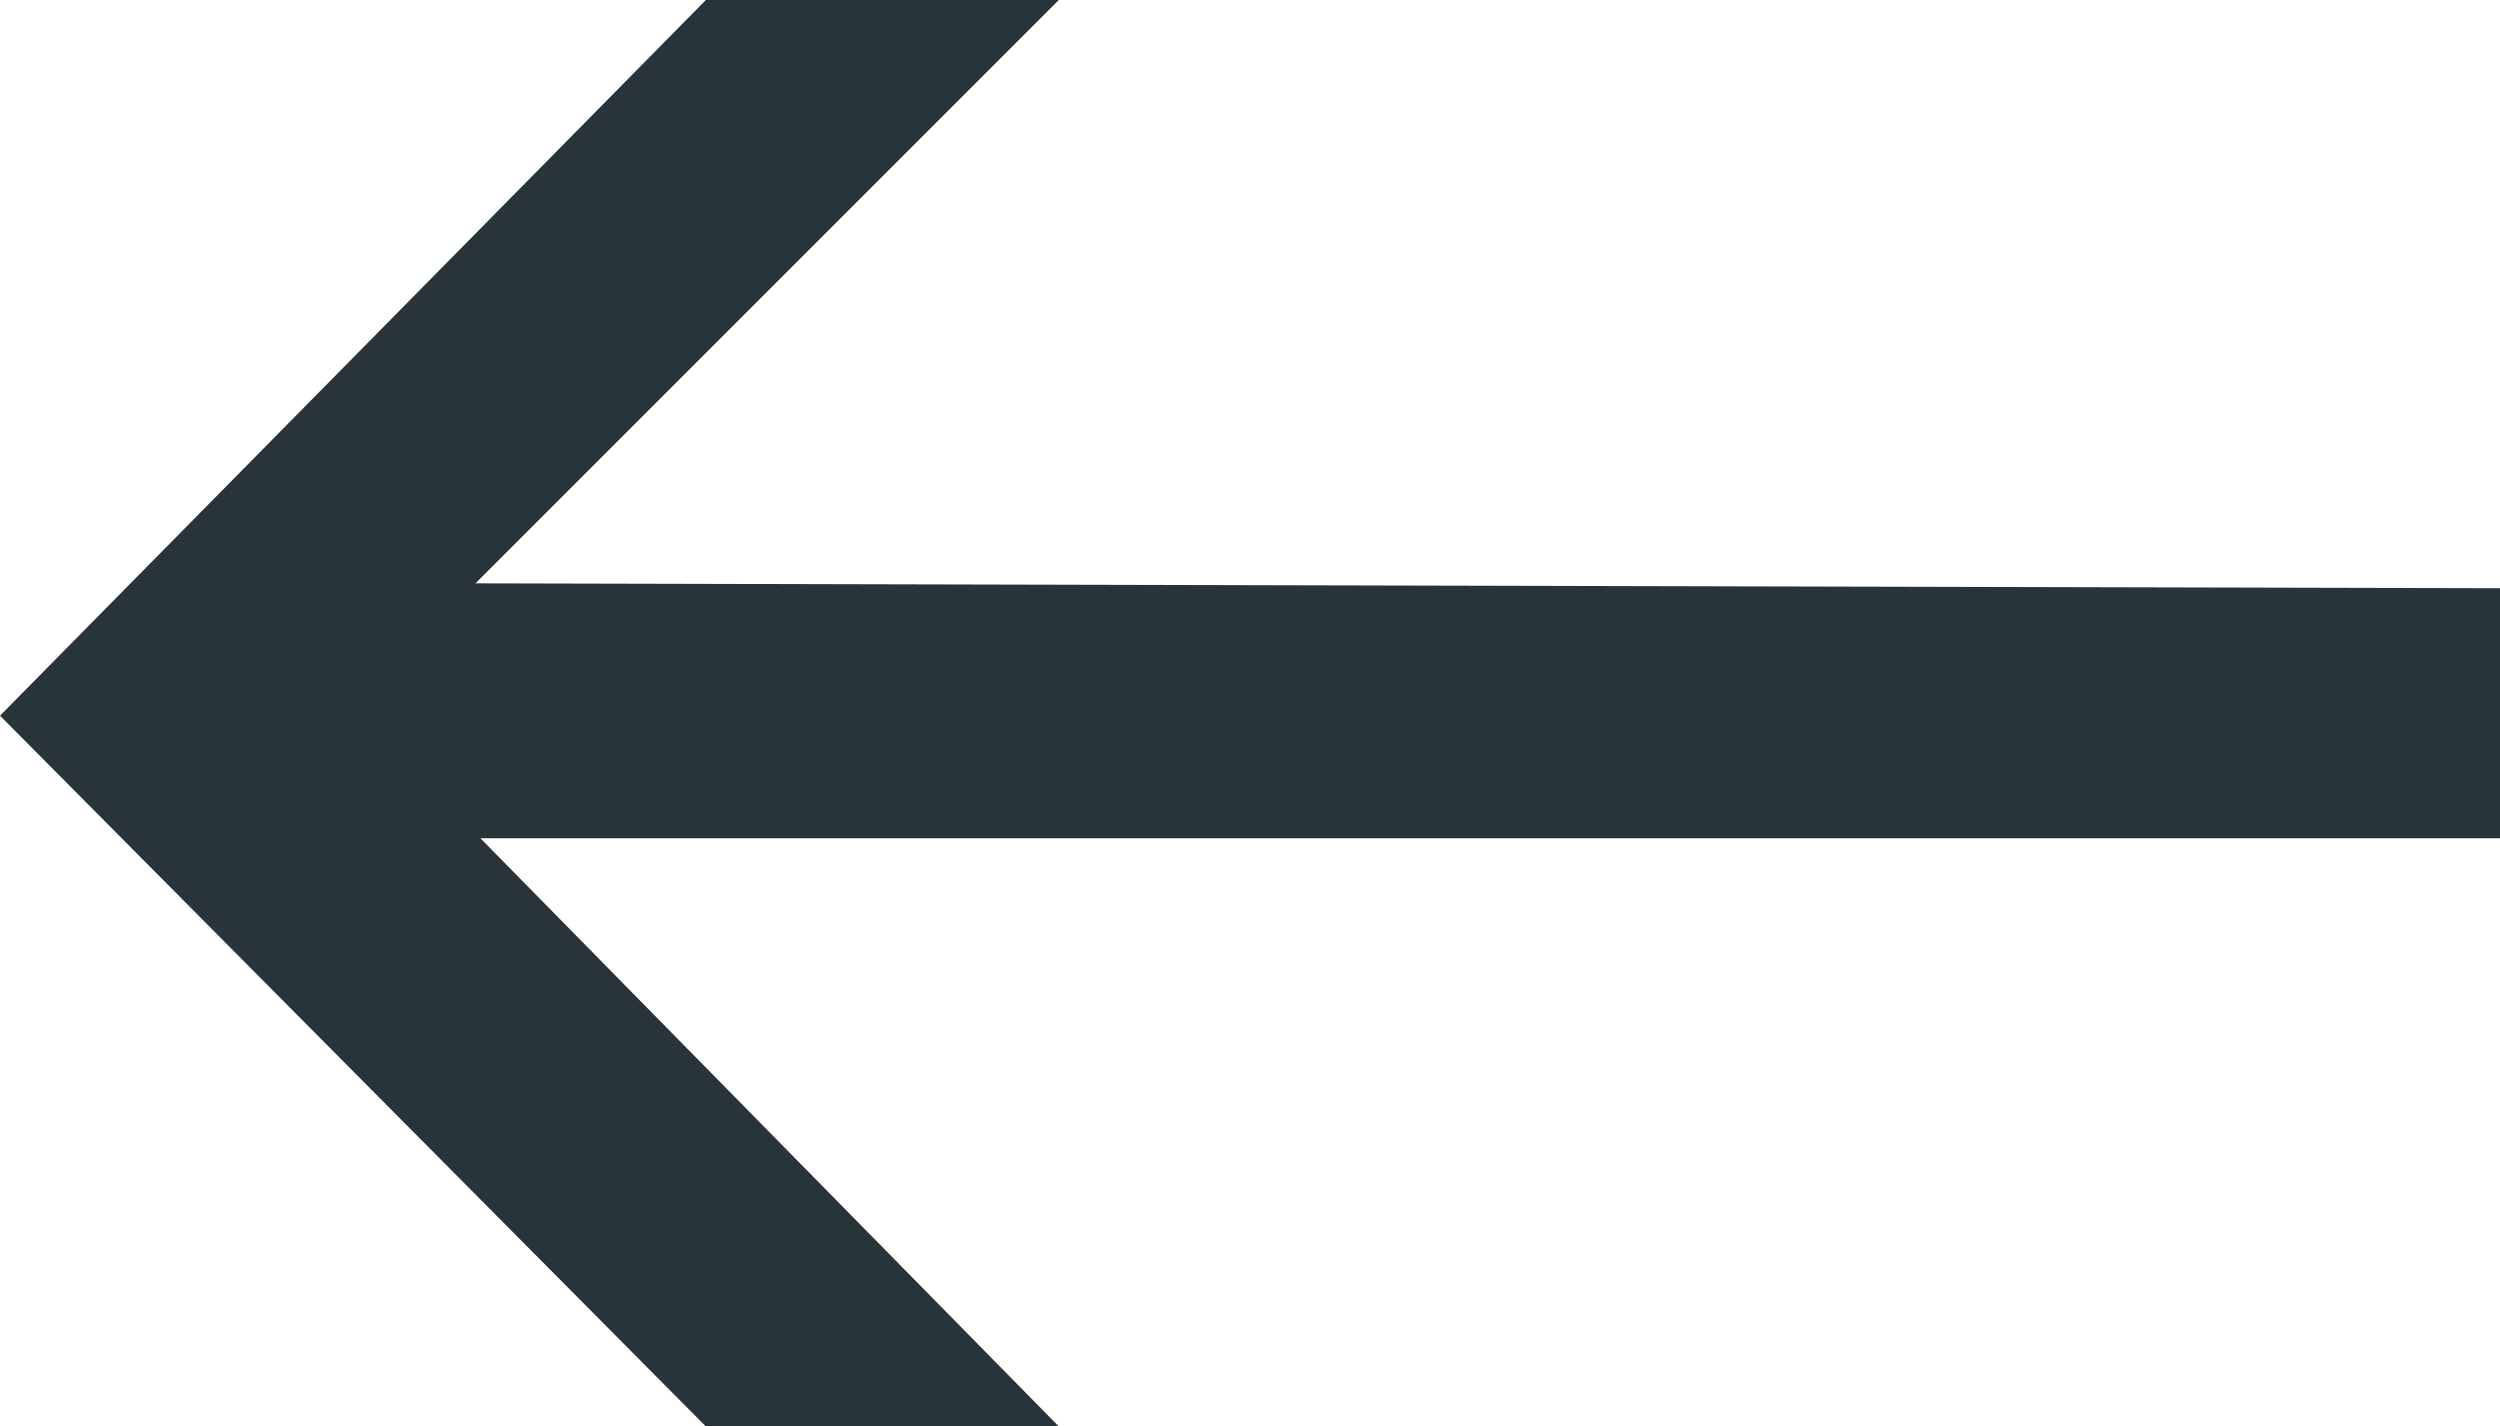 <?xml version="1.0" encoding="utf-8"?>
<!-- Generator: Adobe Illustrator 21.1.0, SVG Export Plug-In . SVG Version: 6.00 Build 0)  -->
<svg version="1.1" id="Layer_1" xmlns="http://www.w3.org/2000/svg" xmlns:xlink="http://www.w3.org/1999/xlink" x="0px" y="0px"
	 viewBox="0 0 51 29.1" style="enable-background:new 0 0 51 29.1;" xml:space="preserve">
<style type="text/css">
	.st0{fill:#29333A;}
</style>
<polygon class="st0" points="9.7,11.9 21.6,0 14.4,0 0,14.6 14.4,29.1 21.6,29.1 9.8,17.1 51,17.1 51,12 "/>
</svg>
